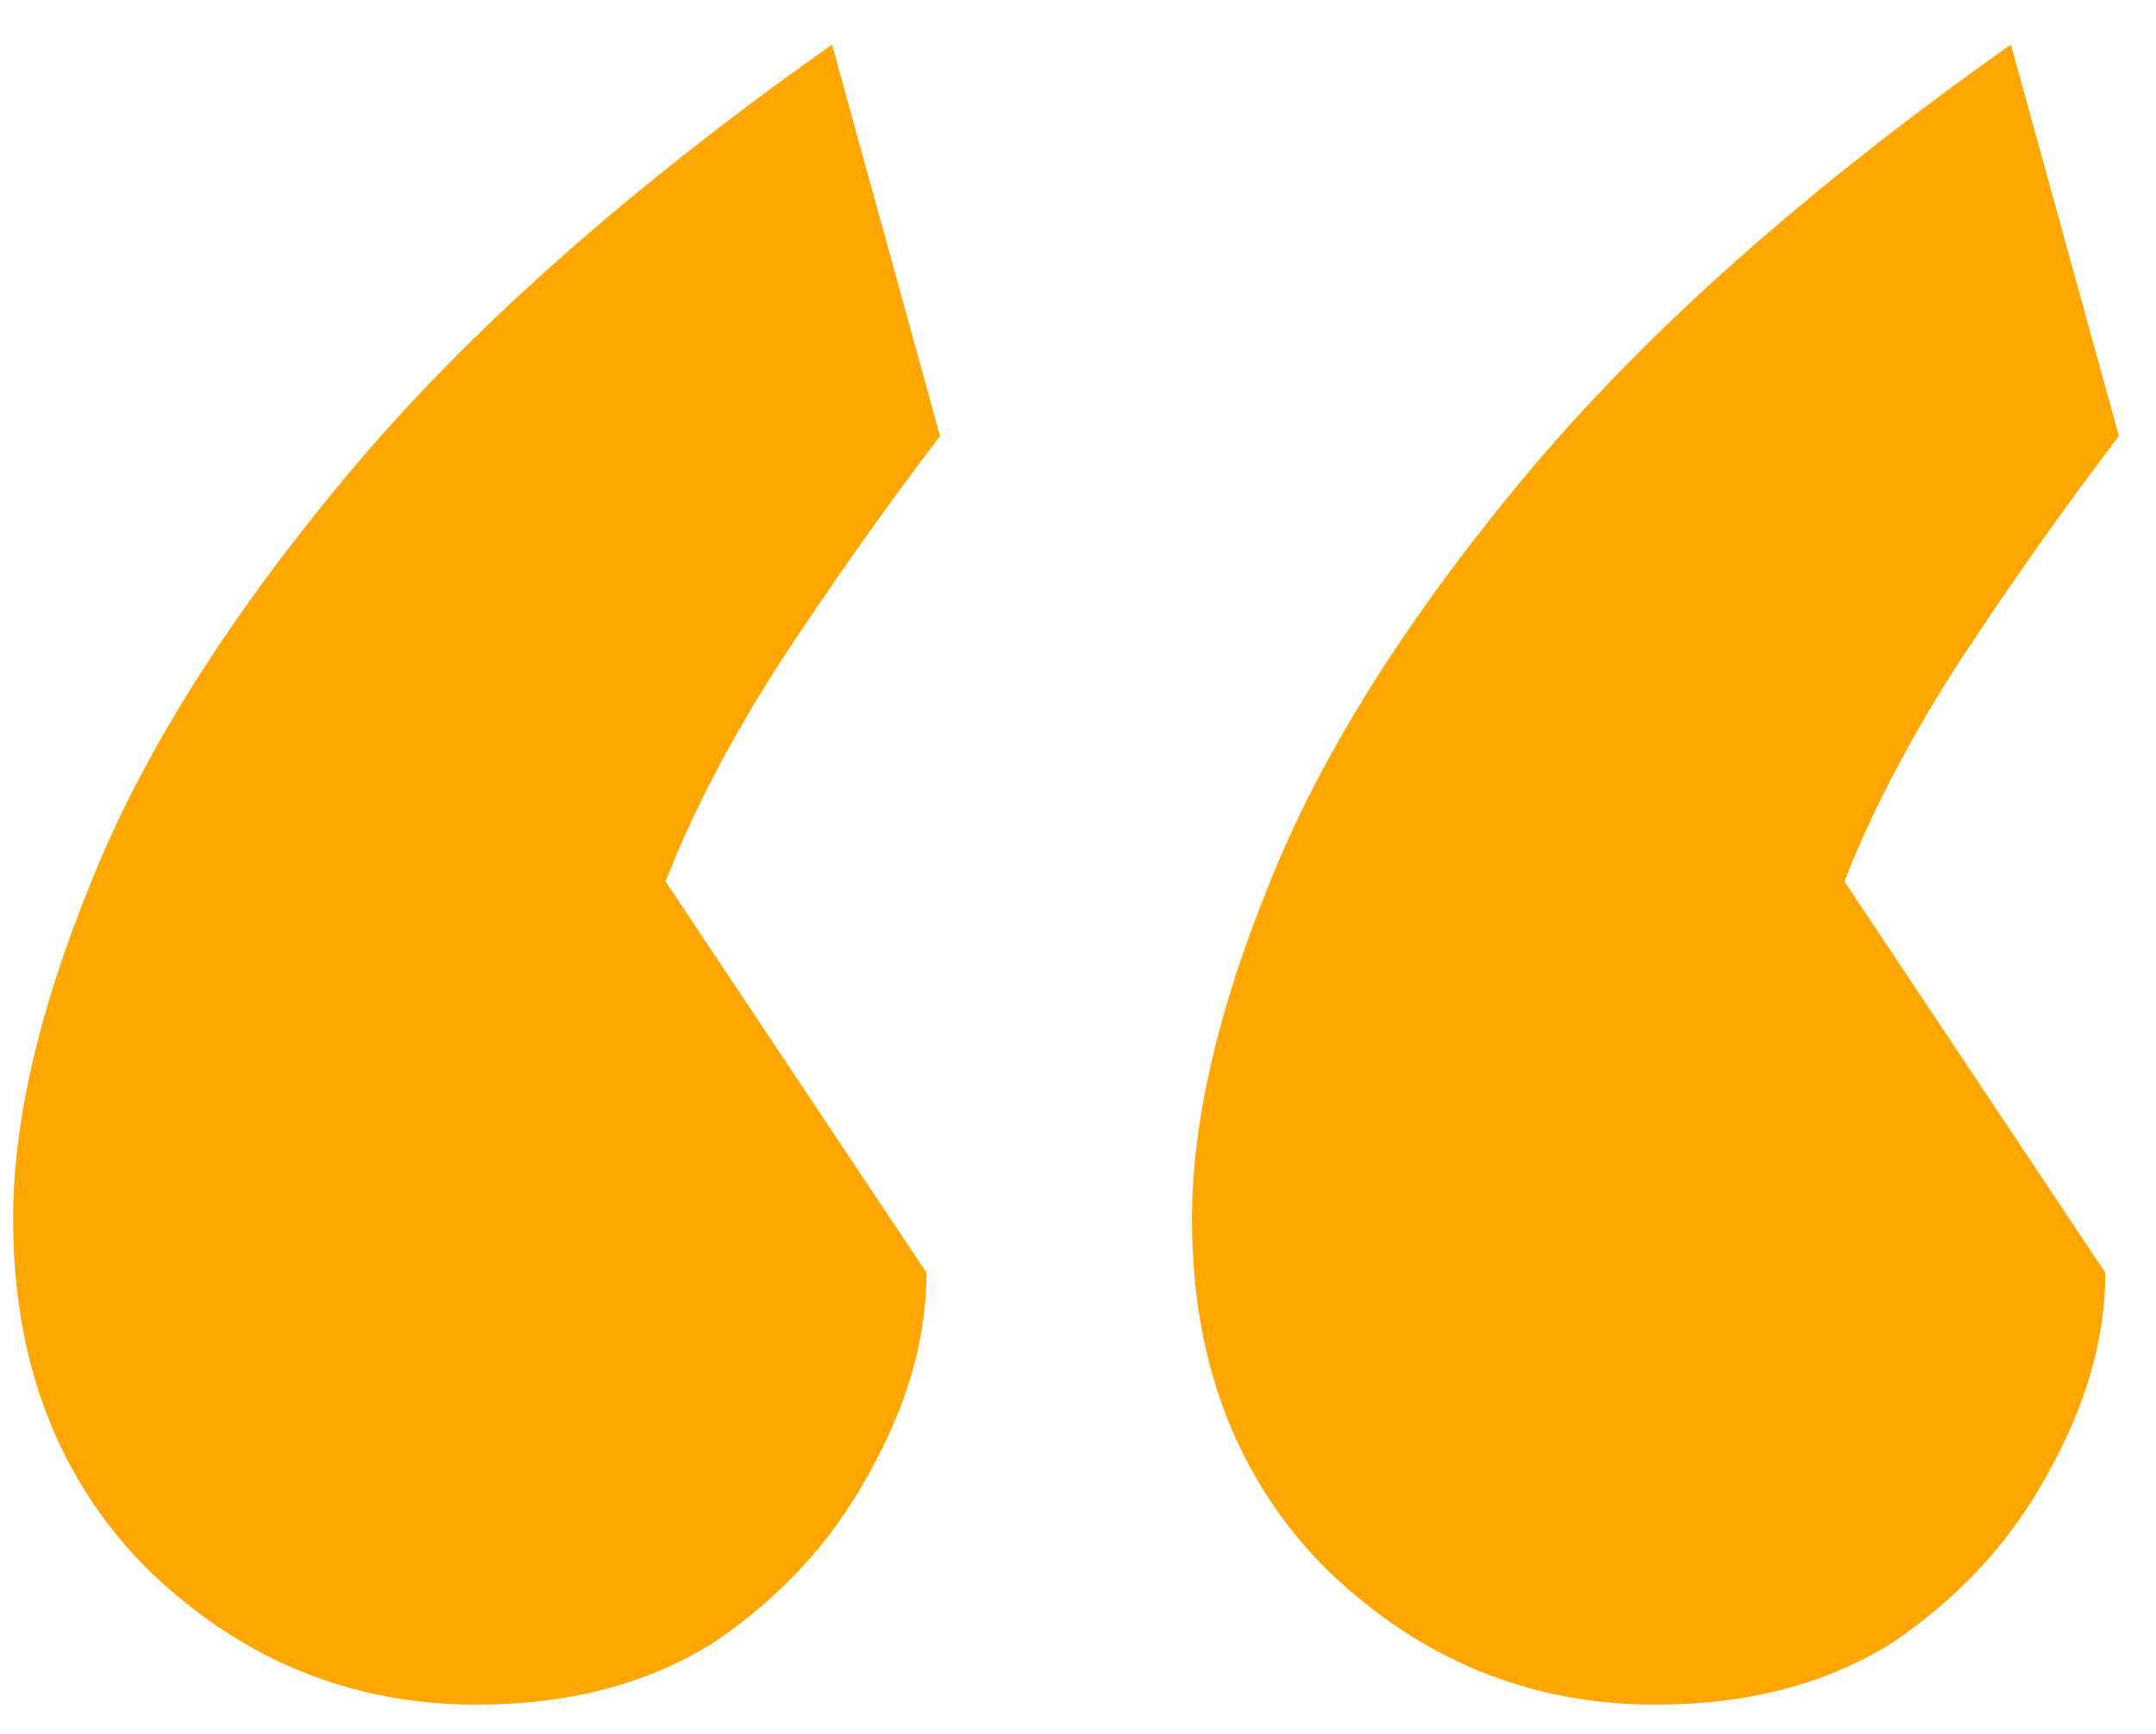 <svg width="46" height="37" viewBox="0 0 46 37" fill="none" xmlns="http://www.w3.org/2000/svg">
<path d="M35.32 36.376C32.632 36.376 30.296 35.416 28.312 33.496C26.392 31.576 25.432 29.08 25.432 26.008C25.432 23.96 25.976 21.592 27.064 18.904C28.152 16.152 29.976 13.24 32.536 10.168C35.096 7.096 38.552 4.024 42.904 0.952L45.208 9.304C43.992 10.904 42.84 12.536 41.752 14.2C40.728 15.8 39.928 17.336 39.352 18.808L44.92 27.16C44.92 28.568 44.504 30.008 43.672 31.48C42.904 32.888 41.816 34.072 40.408 35.032C39 35.928 37.304 36.376 35.32 36.376ZM10.168 36.376C7.48 36.376 5.144 35.416 3.16 33.496C1.24 31.576 0.28 29.08 0.28 26.008C0.28 23.96 0.824 21.592 1.912 18.904C3 16.152 4.824 13.24 7.384 10.168C9.944 7.096 13.4 4.024 17.752 0.952L20.056 9.304C18.84 10.904 17.688 12.536 16.6 14.2C15.576 15.8 14.776 17.336 14.2 18.808L19.768 27.16C19.768 28.568 19.352 30.008 18.52 31.48C17.752 32.888 16.664 34.072 15.256 35.032C13.848 35.928 12.152 36.376 10.168 36.376Z" fill="#FFA600"/>
</svg>
